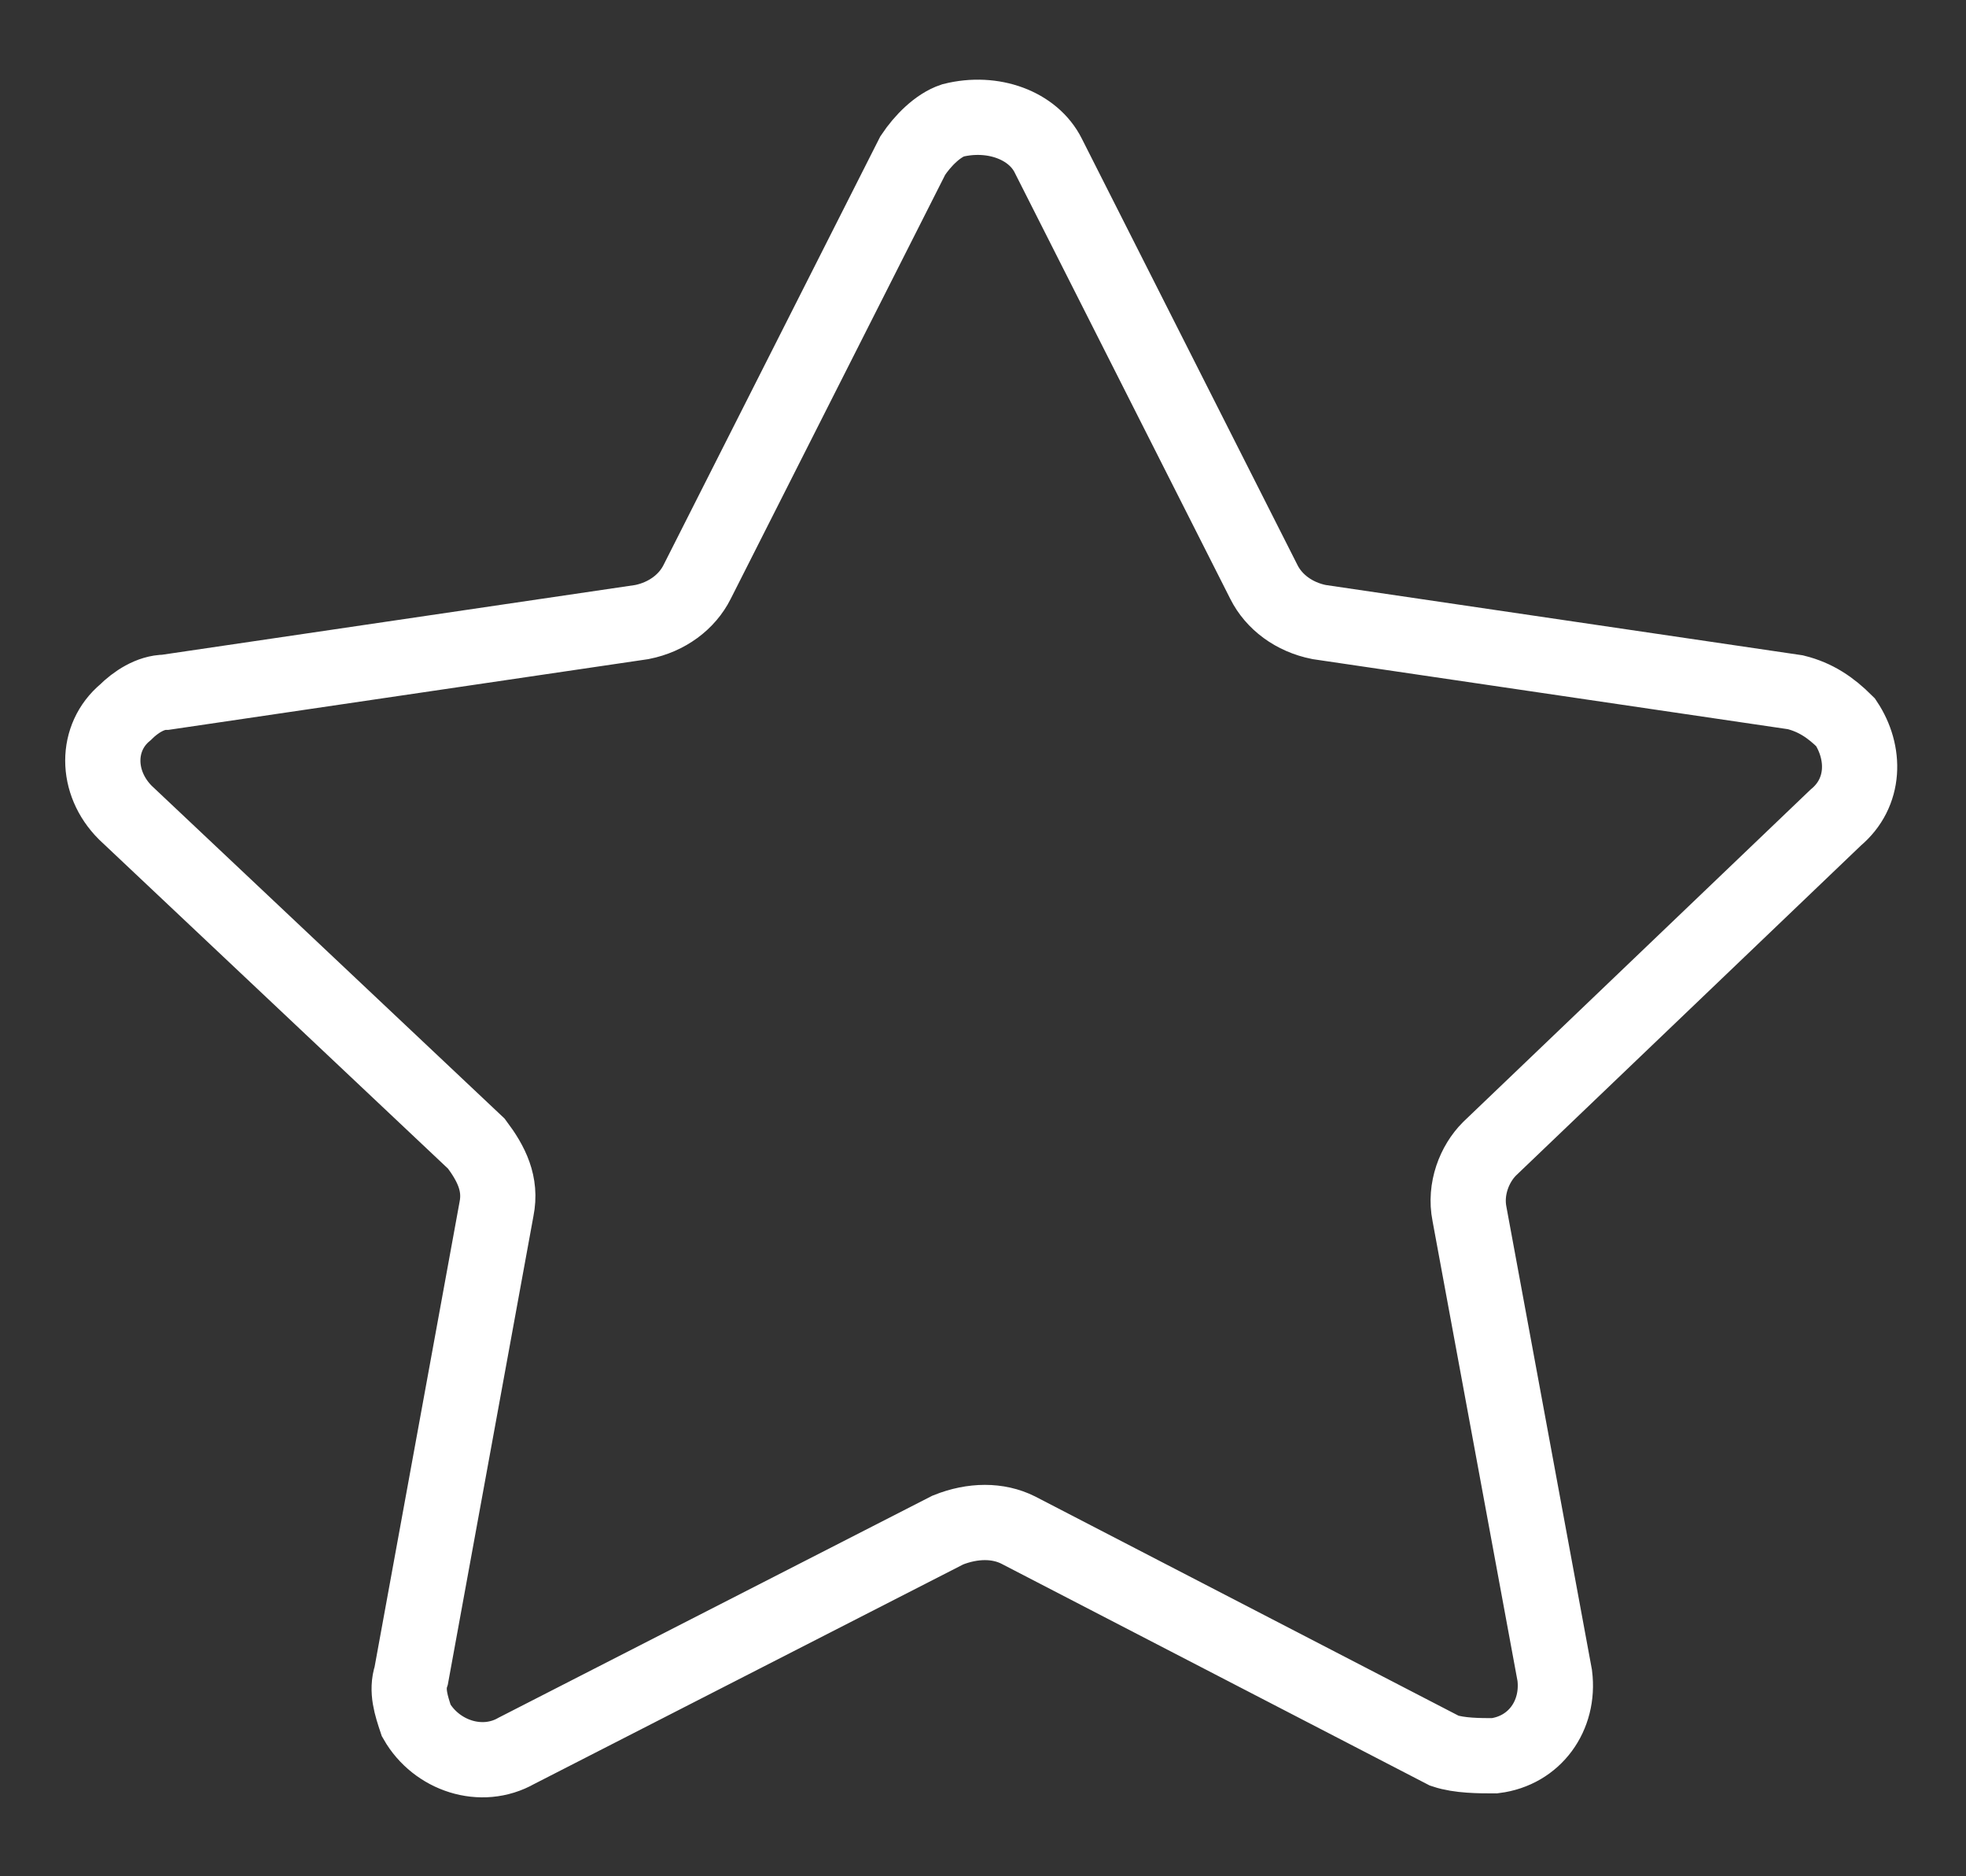 <?xml version="1.0" encoding="utf-8"?>
<!-- Generator: Adobe Illustrator 27.1.1, SVG Export Plug-In . SVG Version: 6.00 Build 0)  -->
<svg version="1.1" id="레이어_1" xmlns="http://www.w3.org/2000/svg" xmlns:xlink="http://www.w3.org/1999/xlink" x="0px"
	 y="0px" viewBox="0 0 39.2 37.4" style="enable-background:new 0 0 39.2 37.4;" xml:space="preserve">
<rect x="0" y="0" width="39.2" height="37.4" fill="#333333" stroke="none"/>
<style type="text/css">
	.st0{fill:none;stroke:#FFFFFF;stroke-width:1.5;stroke-miterlimit:10;}
</style>
<g>
	<g>
		<g>
			<path class="st0" d="M20.9,3.1l4.3,8.5c0.2,0.4,0.6,0.7,1.1,0.8l9.5,1.4c0.4,0.1,0.7,0.3,1,0.6c0.4,0.6,0.4,1.4-0.2,1.9l-6.9,6.6
				c-0.3,0.3-0.5,0.8-0.4,1.3l1.7,9.2c0.1,0.8-0.4,1.5-1.2,1.6c-0.3,0-0.7,0-1-0.1l-8.5-4.4c-0.4-0.2-0.9-0.2-1.4,0l-8.6,4.4
				c-0.7,0.4-1.6,0.1-2-0.6c-0.1-0.3-0.2-0.6-0.1-0.9l1.7-9.3c0.1-0.5-0.1-0.9-0.4-1.3l-7-6.6c-0.6-0.6-0.6-1.5,0-2l0,0
				C2.7,14,3,13.8,3.3,13.8l9.5-1.4c0.5-0.1,0.9-0.4,1.1-0.8l4.3-8.5c0.2-0.3,0.5-0.6,0.8-0.7C19.8,2.2,20.6,2.5,20.9,3.1z"/>
		</g>
	</g>
</g>
</svg>
